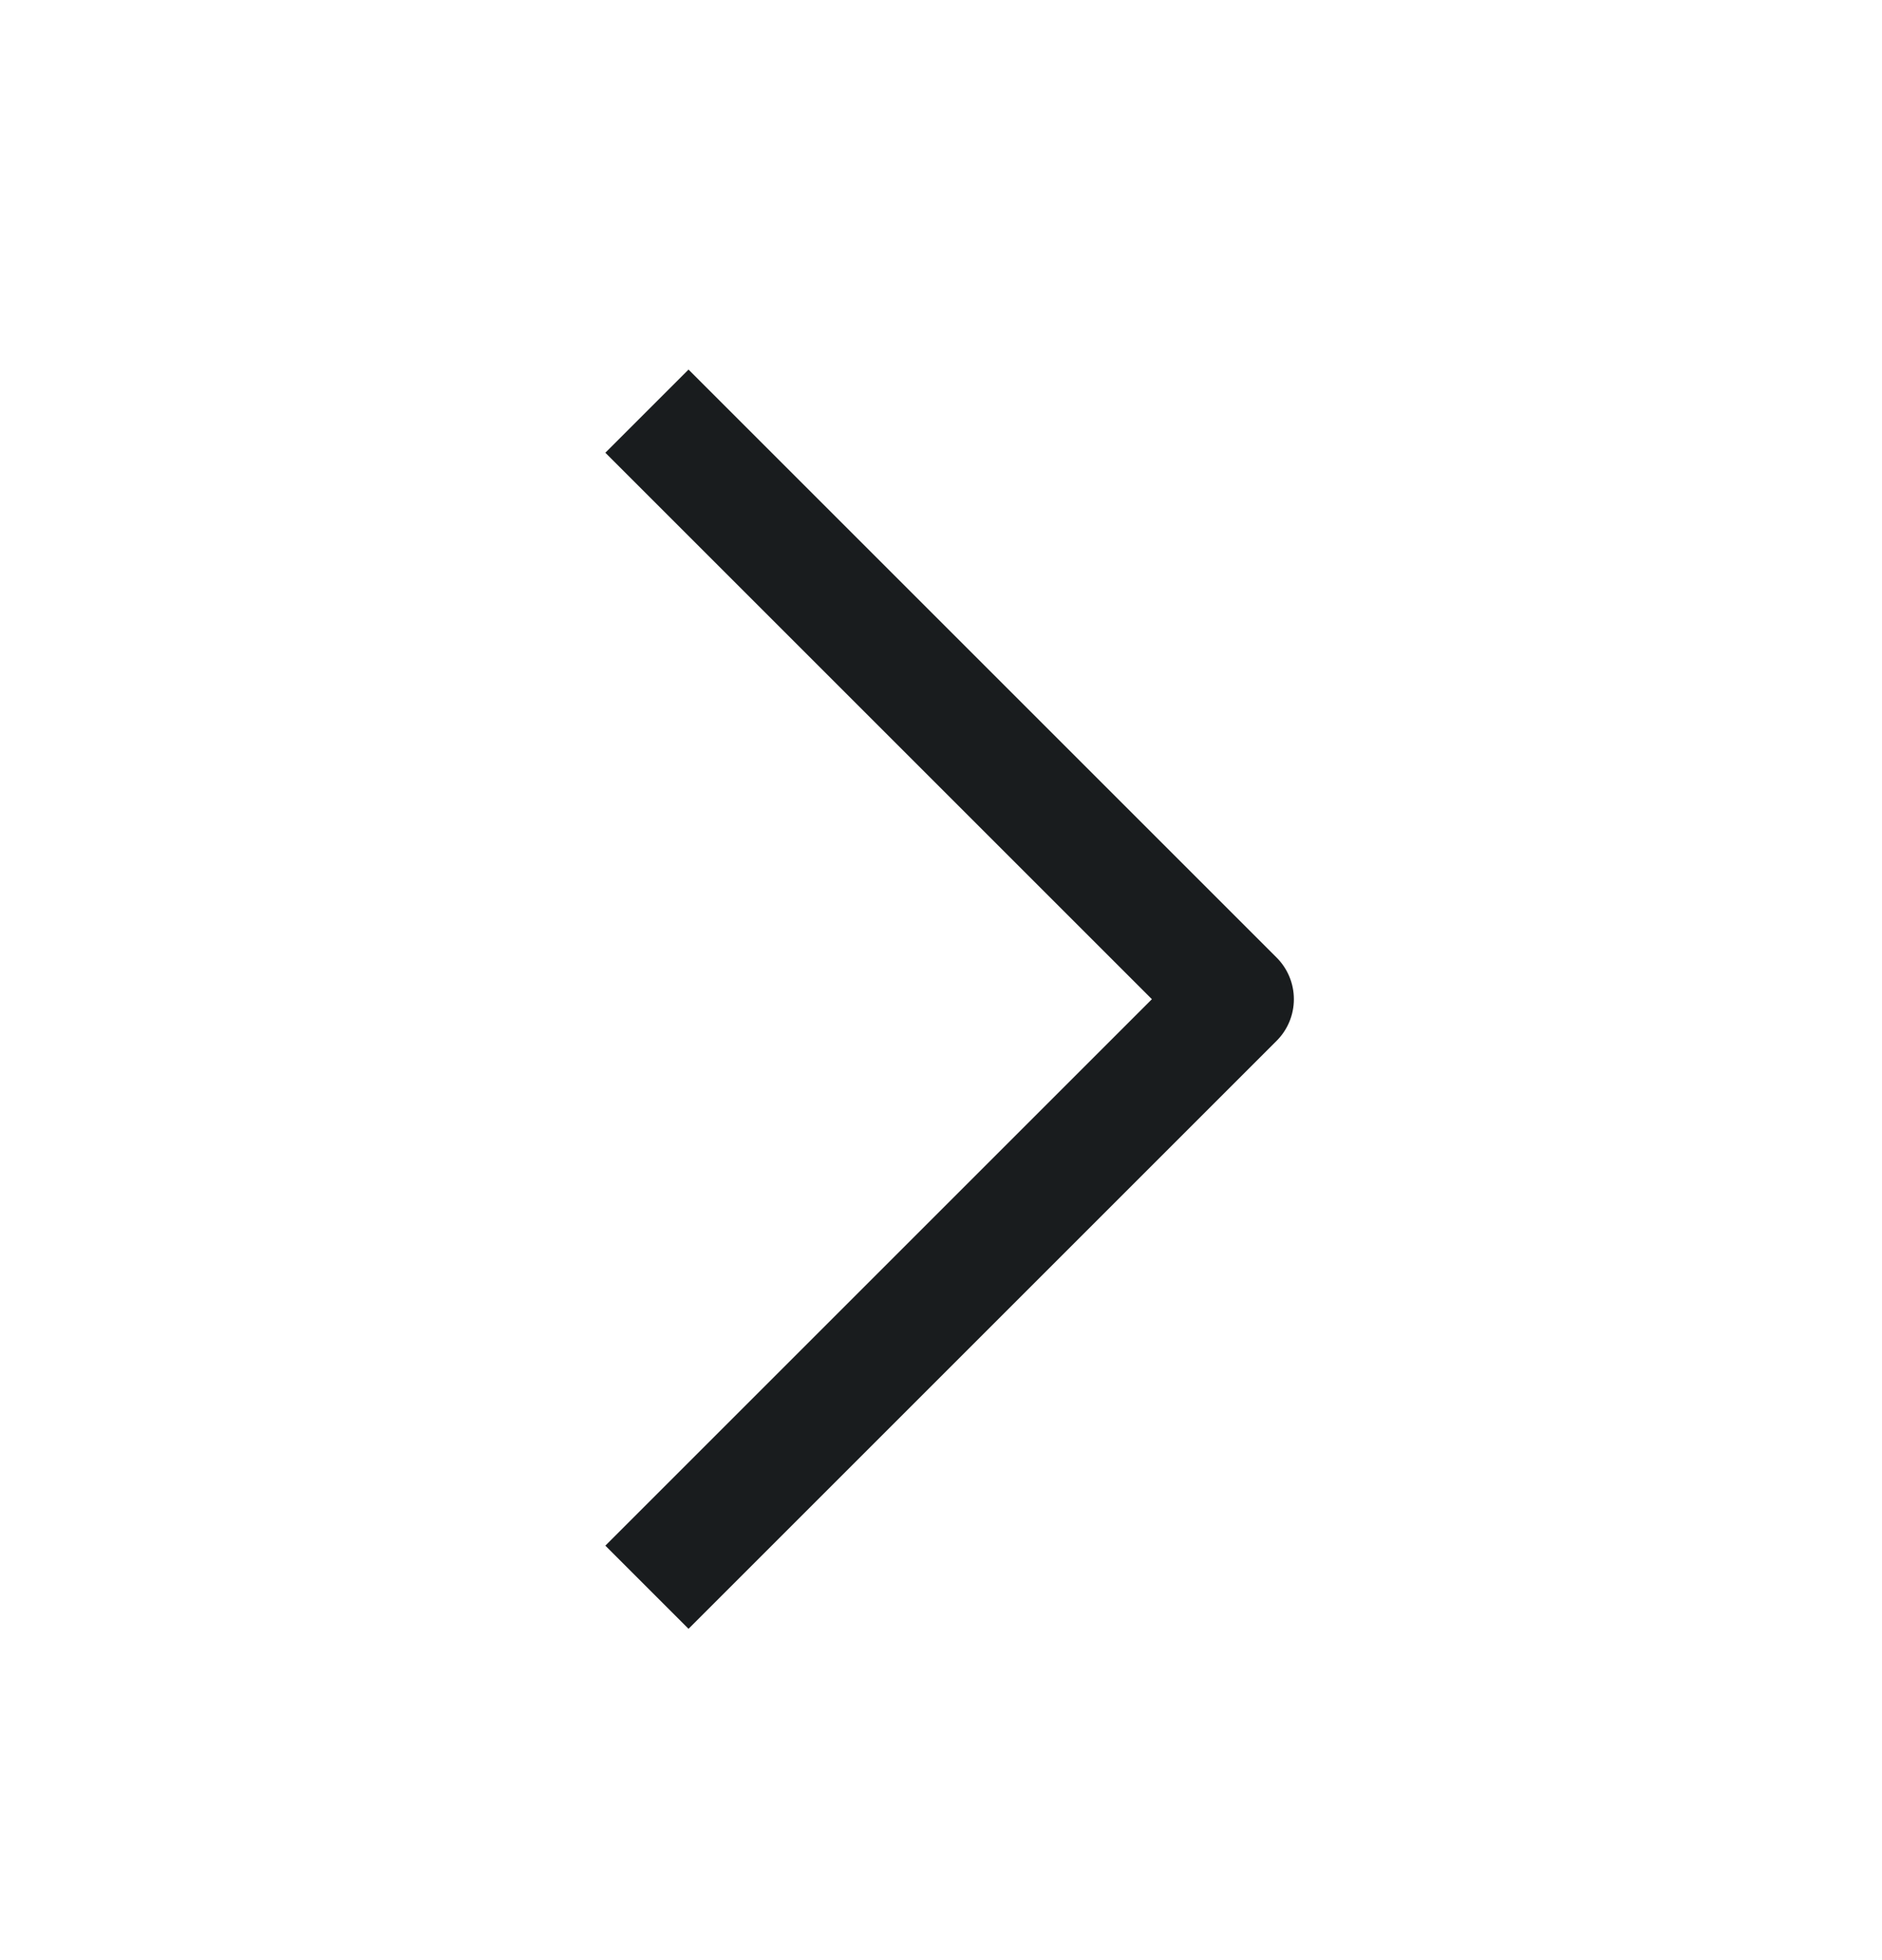<svg width="24" height="25" viewBox="0 0 24 25" fill="none" xmlns="http://www.w3.org/2000/svg">
<path d="M8.25 5.244L15.75 12.744L8.25 20.244" stroke="#191C1E" stroke-width="1.5" stroke-linejoin="round"/>
</svg>
